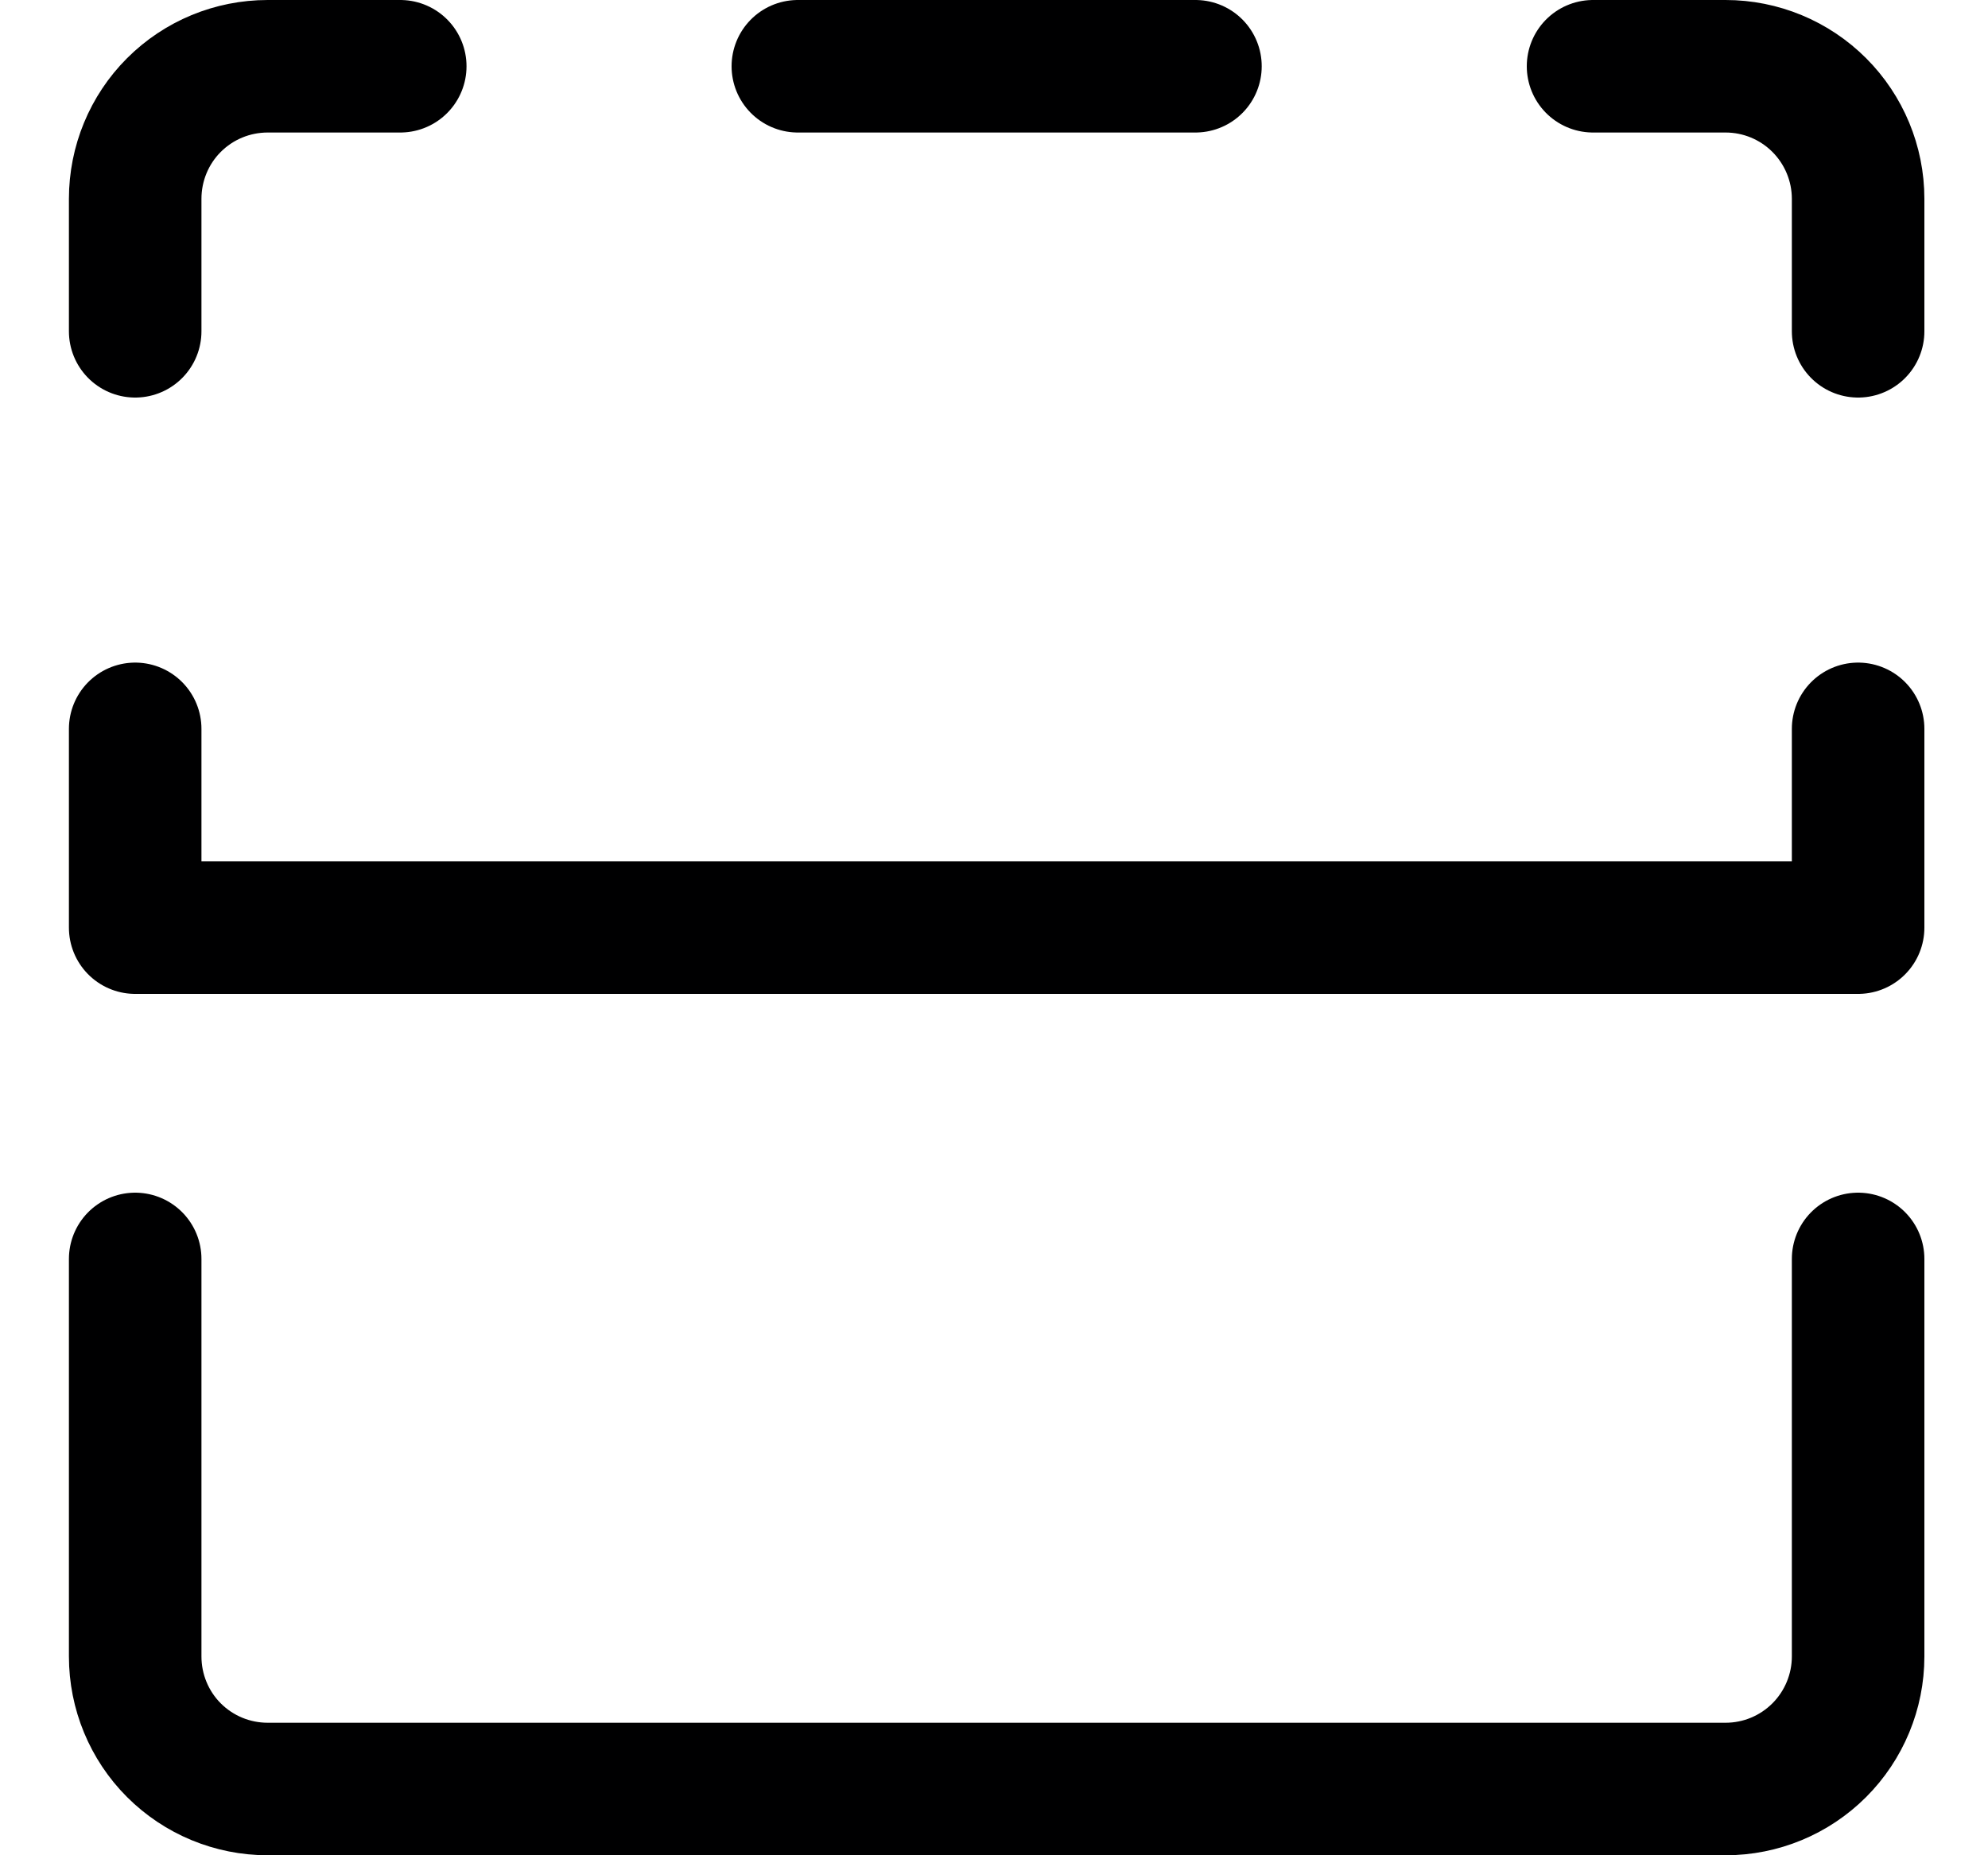 <svg width="15" height="14" viewBox="0 0 15 14" fill="none" xmlns="http://www.w3.org/2000/svg">
<g clip-path="url(#clip0_6_1416)">
<path d="M14.02 2.5V1.5C14.02 1.235 13.914 0.98 13.727 0.793C13.539 0.605 13.285 0.5 13.02 0.5H12.02" stroke="#000001" stroke-linecap="round" stroke-linejoin="round"/>
<path d="M9.02 0.5H6.02" stroke="#000001" stroke-linecap="round" stroke-linejoin="round"/>
<path d="M1.02 2.5V1.5C1.02 1.235 1.125 0.98 1.312 0.793C1.5 0.605 1.754 0.5 2.02 0.5H3.02" stroke="#000001" stroke-linecap="round" stroke-linejoin="round"/>
<path d="M1.02 9.5V12.5C1.02 12.765 1.125 13.02 1.312 13.207C1.5 13.395 1.754 13.5 2.02 13.5H13.02C13.285 13.5 13.539 13.395 13.727 13.207C13.914 13.02 14.02 12.765 14.02 12.5V9.5" stroke="#000001" stroke-linecap="round" stroke-linejoin="round"/>
<path d="M1.02 5.5V7H14.02V5.5" stroke="#000001" stroke-linecap="round" stroke-linejoin="round"/>
</g>
<defs>
<clipPath id="clip0_6_1416">
<rect width="14" height="14" fill="white" transform="translate(0.52)"/>
</clipPath>
</defs>
</svg>
